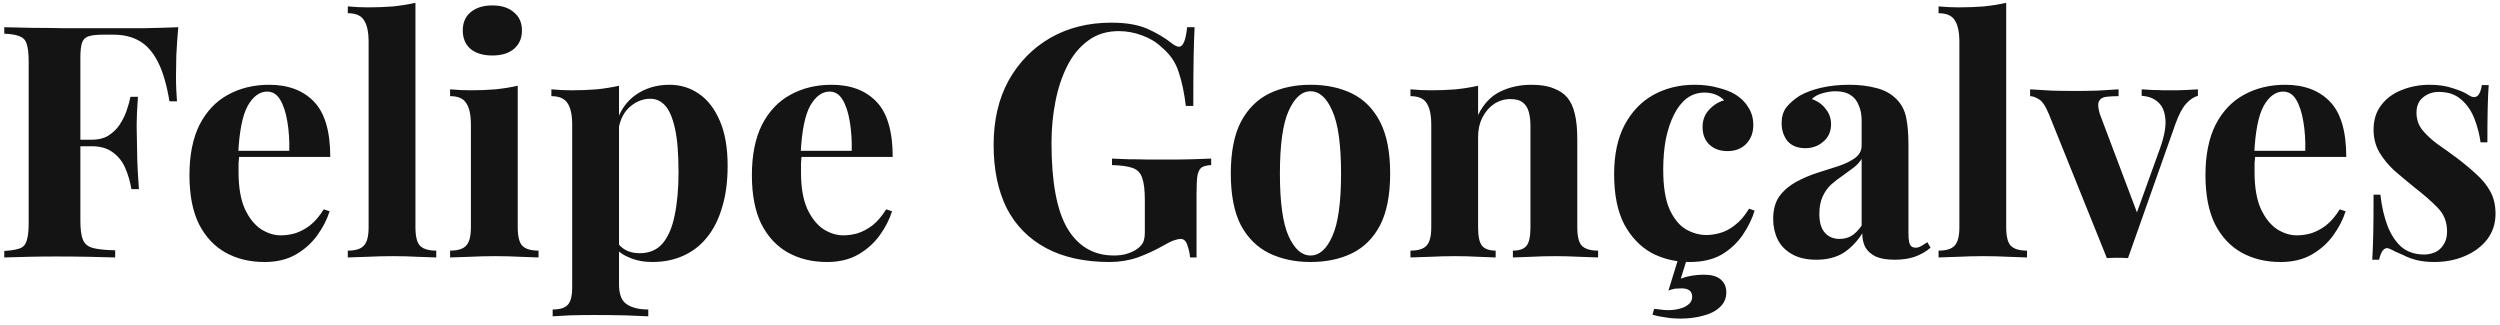 <svg width="369" height="48" viewBox="0 0 369 48" fill="none" xmlns="http://www.w3.org/2000/svg">
<path d="M26.312 4.016C26.184 5.456 26.088 6.848 26.024 8.192C25.992 9.536 25.976 10.576 25.976 11.312C25.976 12.016 25.992 12.688 26.024 13.328C26.056 13.968 26.088 14.512 26.12 14.96H25.016C24.6 12.464 24.024 10.512 23.288 9.104C22.552 7.664 21.64 6.64 20.552 6.032C19.496 5.424 18.232 5.12 16.76 5.12H15.176C14.248 5.12 13.544 5.2 13.064 5.36C12.584 5.52 12.264 5.84 12.104 6.32C11.944 6.8 11.864 7.536 11.864 8.528V32.624C11.864 33.872 11.992 34.8 12.248 35.408C12.504 36.016 13 36.416 13.736 36.608C14.472 36.8 15.56 36.912 17 36.944V38C16.008 37.968 14.728 37.936 13.16 37.904C11.592 37.872 9.944 37.856 8.216 37.856C6.84 37.856 5.496 37.872 4.184 37.904C2.872 37.936 1.688 37.968 0.632 38V37.04C1.656 36.976 2.424 36.848 2.936 36.656C3.448 36.464 3.784 36.08 3.944 35.504C4.136 34.928 4.232 34.064 4.232 32.912V9.104C4.232 7.92 4.136 7.056 3.944 6.512C3.784 5.936 3.432 5.552 2.888 5.36C2.376 5.136 1.624 5.008 0.632 4.976V4.016C1.944 4.048 3.336 4.08 4.808 4.112C6.28 4.112 7.736 4.128 9.176 4.16C10.616 4.16 11.96 4.16 13.208 4.16C14.456 4.16 15.48 4.16 16.28 4.16C17.752 4.16 19.416 4.16 21.272 4.16C23.16 4.128 24.84 4.08 26.312 4.016ZM19.16 20.624C19.16 20.624 19.16 20.784 19.16 21.104C19.16 21.424 19.16 21.584 19.16 21.584H10.424C10.424 21.584 10.424 21.424 10.424 21.104C10.424 20.784 10.424 20.624 10.424 20.624H19.16ZM20.36 14.288C20.232 16.112 20.168 17.504 20.168 18.464C20.2 19.424 20.216 20.304 20.216 21.104C20.216 21.904 20.232 22.784 20.264 23.744C20.296 24.704 20.376 26.096 20.504 27.92H19.4C19.208 26.8 18.904 25.76 18.488 24.8C18.072 23.84 17.464 23.072 16.664 22.496C15.864 21.888 14.824 21.584 13.544 21.584V20.624C14.504 20.624 15.304 20.432 15.944 20.048C16.616 19.632 17.176 19.104 17.624 18.464C18.072 17.792 18.424 17.088 18.68 16.352C18.936 15.616 19.128 14.928 19.256 14.288H20.36ZM39.724 12.512C42.539 12.512 44.748 13.344 46.347 15.008C47.947 16.672 48.748 19.392 48.748 23.168H32.956L32.859 22.256H42.7C42.731 20.688 42.636 19.248 42.411 17.936C42.188 16.592 41.836 15.52 41.355 14.72C40.876 13.92 40.236 13.52 39.435 13.52C38.316 13.52 37.355 14.224 36.556 15.632C35.788 17.04 35.324 19.376 35.163 22.64L35.307 22.928C35.276 23.312 35.243 23.712 35.212 24.128C35.212 24.544 35.212 24.976 35.212 25.424C35.212 27.632 35.516 29.424 36.123 30.8C36.764 32.176 37.563 33.184 38.523 33.824C39.483 34.432 40.459 34.736 41.452 34.736C42.123 34.736 42.812 34.64 43.516 34.448C44.252 34.224 44.987 33.84 45.724 33.296C46.459 32.72 47.148 31.92 47.788 30.896L48.651 31.184C48.267 32.4 47.66 33.584 46.828 34.736C45.995 35.888 44.94 36.832 43.66 37.568C42.38 38.304 40.843 38.672 39.051 38.672C36.876 38.672 34.956 38.208 33.291 37.28C31.628 36.352 30.316 34.944 29.355 33.056C28.427 31.168 27.963 28.768 27.963 25.856C27.963 22.88 28.459 20.4 29.451 18.416C30.476 16.432 31.867 14.96 33.627 14C35.419 13.008 37.452 12.512 39.724 12.512ZM61.319 0.416V33.536C61.319 34.88 61.543 35.792 61.991 36.272C62.471 36.752 63.271 36.992 64.391 36.992V38C63.783 37.968 62.871 37.936 61.655 37.904C60.439 37.84 59.207 37.808 57.959 37.808C56.711 37.808 55.447 37.84 54.167 37.904C52.919 37.936 51.975 37.968 51.335 38V36.992C52.455 36.992 53.239 36.752 53.687 36.272C54.167 35.792 54.407 34.88 54.407 33.536V6.176C54.407 4.736 54.183 3.68 53.735 3.008C53.319 2.304 52.519 1.952 51.335 1.952V0.944C52.359 1.04 53.351 1.088 54.311 1.088C55.623 1.088 56.871 1.04 58.055 0.944C59.239 0.816 60.327 0.64 61.319 0.416ZM72.673 0.8C74.017 0.8 75.073 1.136 75.841 1.808C76.641 2.448 77.041 3.344 77.041 4.496C77.041 5.648 76.641 6.56 75.841 7.232C75.073 7.872 74.017 8.192 72.673 8.192C71.329 8.192 70.257 7.872 69.457 7.232C68.689 6.56 68.305 5.648 68.305 4.496C68.305 3.344 68.689 2.448 69.457 1.808C70.257 1.136 71.329 0.8 72.673 0.8ZM76.417 12.656V33.536C76.417 34.88 76.641 35.792 77.089 36.272C77.569 36.752 78.369 36.992 79.489 36.992V38C78.913 37.968 78.017 37.936 76.801 37.904C75.585 37.84 74.353 37.808 73.105 37.808C71.857 37.808 70.593 37.84 69.313 37.904C68.033 37.936 67.073 37.968 66.433 38V36.992C67.553 36.992 68.337 36.752 68.785 36.272C69.265 35.792 69.505 34.88 69.505 33.536V18.416C69.505 16.976 69.281 15.92 68.833 15.248C68.417 14.544 67.617 14.192 66.433 14.192V13.184C67.457 13.28 68.449 13.328 69.409 13.328C70.753 13.328 72.001 13.28 73.153 13.184C74.337 13.056 75.425 12.88 76.417 12.656ZM91.366 12.656V41.936C91.366 43.44 91.75 44.432 92.518 44.912C93.286 45.424 94.342 45.68 95.686 45.68V46.688C94.854 46.656 93.702 46.608 92.23 46.544C90.79 46.512 89.254 46.496 87.622 46.496C86.438 46.496 85.27 46.512 84.118 46.544C82.998 46.608 82.15 46.656 81.574 46.688V45.68C82.63 45.68 83.366 45.456 83.782 45.008C84.23 44.56 84.454 43.696 84.454 42.416V18.416C84.454 16.976 84.23 15.92 83.782 15.248C83.334 14.544 82.534 14.192 81.382 14.192V13.184C82.406 13.28 83.398 13.328 84.358 13.328C85.67 13.328 86.918 13.28 88.102 13.184C89.286 13.056 90.374 12.88 91.366 12.656ZM98.806 12.512C100.438 12.512 101.894 12.96 103.174 13.856C104.454 14.72 105.478 16.048 106.246 17.84C107.014 19.6 107.398 21.808 107.398 24.464C107.398 26.8 107.126 28.848 106.582 30.608C106.07 32.368 105.318 33.856 104.326 35.072C103.366 36.256 102.198 37.152 100.822 37.76C99.478 38.368 97.958 38.672 96.262 38.672C95.014 38.672 93.878 38.448 92.854 38C91.83 37.584 91.046 36.976 90.502 36.176L90.982 35.552C91.302 36.128 91.75 36.576 92.326 36.896C92.934 37.216 93.622 37.376 94.39 37.376C95.83 37.376 96.966 36.896 97.798 35.936C98.63 34.944 99.222 33.568 99.574 31.808C99.958 30.016 100.15 27.888 100.15 25.424C100.15 22.672 99.974 20.512 99.622 18.944C99.27 17.376 98.79 16.256 98.182 15.584C97.574 14.912 96.838 14.576 95.974 14.576C94.822 14.576 93.766 15.024 92.806 15.92C91.878 16.816 91.35 18.096 91.222 19.76L90.982 18.08C91.558 16.256 92.534 14.88 93.91 13.952C95.318 12.992 96.95 12.512 98.806 12.512ZM122.739 12.512C125.555 12.512 127.763 13.344 129.363 15.008C130.963 16.672 131.763 19.392 131.763 23.168H115.971L115.875 22.256H125.715C125.747 20.688 125.651 19.248 125.427 17.936C125.203 16.592 124.851 15.52 124.371 14.72C123.891 13.92 123.251 13.52 122.451 13.52C121.331 13.52 120.371 14.224 119.571 15.632C118.803 17.04 118.339 19.376 118.179 22.64L118.323 22.928C118.291 23.312 118.259 23.712 118.227 24.128C118.227 24.544 118.227 24.976 118.227 25.424C118.227 27.632 118.531 29.424 119.139 30.8C119.779 32.176 120.579 33.184 121.539 33.824C122.499 34.432 123.475 34.736 124.467 34.736C125.139 34.736 125.827 34.64 126.531 34.448C127.267 34.224 128.003 33.84 128.739 33.296C129.475 32.72 130.163 31.92 130.803 30.896L131.667 31.184C131.283 32.4 130.675 33.584 129.843 34.736C129.011 35.888 127.955 36.832 126.675 37.568C125.395 38.304 123.859 38.672 122.067 38.672C119.891 38.672 117.971 38.208 116.307 37.28C114.643 36.352 113.331 34.944 112.371 33.056C111.443 31.168 110.979 28.768 110.979 25.856C110.979 22.88 111.475 20.4 112.467 18.416C113.491 16.432 114.883 14.96 116.643 14C118.435 13.008 120.467 12.512 122.739 12.512ZM164.034 3.344C166.21 3.344 167.986 3.648 169.362 4.256C170.738 4.864 171.97 5.6 173.058 6.464C173.442 6.752 173.762 6.896 174.018 6.896C174.626 6.896 175.026 5.936 175.218 4.016H176.322C176.258 5.264 176.21 6.784 176.178 8.576C176.146 10.336 176.13 12.688 176.13 15.632H175.026C174.802 13.712 174.45 12.048 173.97 10.64C173.522 9.2 172.674 7.968 171.426 6.944C170.658 6.208 169.698 5.632 168.546 5.216C167.426 4.8 166.29 4.592 165.138 4.592C163.378 4.592 161.874 5.056 160.626 5.984C159.378 6.88 158.354 8.112 157.554 9.68C156.754 11.248 156.162 13.024 155.778 15.008C155.394 16.96 155.202 18.992 155.202 21.104C155.202 26.864 155.986 31.072 157.554 33.728C159.154 36.384 161.442 37.712 164.418 37.712C165.186 37.712 165.858 37.616 166.434 37.424C167.01 37.232 167.474 37.008 167.826 36.752C168.274 36.432 168.578 36.096 168.738 35.744C168.898 35.36 168.978 34.864 168.978 34.256V29.552C168.978 28.08 168.85 26.992 168.594 26.288C168.37 25.552 167.906 25.056 167.202 24.8C166.498 24.544 165.474 24.4 164.13 24.368V23.408C164.802 23.44 165.602 23.472 166.53 23.504C167.49 23.504 168.482 23.52 169.506 23.552C170.53 23.552 171.474 23.552 172.338 23.552C173.682 23.552 174.914 23.536 176.034 23.504C177.154 23.472 178.066 23.44 178.77 23.408V24.368C178.162 24.4 177.698 24.512 177.378 24.704C177.09 24.896 176.882 25.28 176.754 25.856C176.658 26.432 176.61 27.312 176.61 28.496V38H175.65C175.618 37.456 175.49 36.864 175.266 36.224C175.074 35.584 174.738 35.264 174.258 35.264C174.034 35.264 173.73 35.328 173.346 35.456C172.994 35.552 172.434 35.824 171.666 36.272C170.482 36.944 169.234 37.52 167.922 38C166.61 38.448 165.234 38.672 163.794 38.672C160.082 38.672 156.946 37.984 154.386 36.608C151.826 35.232 149.89 33.264 148.578 30.704C147.298 28.112 146.658 25.008 146.658 21.392C146.658 17.744 147.394 14.576 148.866 11.888C150.37 9.2 152.418 7.104 155.01 5.6C157.634 4.096 160.642 3.344 164.034 3.344ZM193.427 12.512C195.763 12.512 197.811 12.944 199.571 13.808C201.331 14.672 202.707 16.064 203.699 17.984C204.691 19.904 205.187 22.448 205.187 25.616C205.187 28.784 204.691 31.328 203.699 33.248C202.707 35.136 201.331 36.512 199.571 37.376C197.811 38.24 195.763 38.672 193.427 38.672C191.155 38.672 189.123 38.24 187.331 37.376C185.571 36.512 184.179 35.136 183.155 33.248C182.163 31.328 181.667 28.784 181.667 25.616C181.667 22.448 182.163 19.904 183.155 17.984C184.179 16.064 185.571 14.672 187.331 13.808C189.123 12.944 191.155 12.512 193.427 12.512ZM193.427 13.472C192.147 13.472 191.075 14.432 190.211 16.352C189.347 18.24 188.915 21.328 188.915 25.616C188.915 29.904 189.347 32.992 190.211 34.88C191.075 36.768 192.147 37.712 193.427 37.712C194.739 37.712 195.811 36.768 196.643 34.88C197.507 32.992 197.939 29.904 197.939 25.616C197.939 21.328 197.507 18.24 196.643 16.352C195.811 14.432 194.739 13.472 193.427 13.472ZM226.039 12.512C227.383 12.512 228.471 12.688 229.303 13.04C230.167 13.36 230.839 13.808 231.319 14.384C231.831 14.992 232.199 15.776 232.423 16.736C232.679 17.696 232.807 18.992 232.807 20.624V33.536C232.807 34.88 233.031 35.792 233.479 36.272C233.959 36.752 234.759 36.992 235.879 36.992V38C235.271 37.968 234.359 37.936 233.143 37.904C231.927 37.84 230.727 37.808 229.543 37.808C228.327 37.808 227.127 37.84 225.943 37.904C224.791 37.936 223.911 37.968 223.303 38V36.992C224.263 36.992 224.935 36.752 225.319 36.272C225.703 35.792 225.895 34.88 225.895 33.536V18.608C225.895 17.808 225.815 17.12 225.655 16.544C225.495 15.936 225.207 15.472 224.791 15.152C224.375 14.8 223.751 14.624 222.919 14.624C222.055 14.624 221.255 14.864 220.519 15.344C219.815 15.824 219.239 16.496 218.791 17.36C218.375 18.192 218.167 19.136 218.167 20.192V33.536C218.167 34.88 218.359 35.792 218.743 36.272C219.159 36.752 219.831 36.992 220.759 36.992V38C220.183 37.968 219.335 37.936 218.215 37.904C217.127 37.84 215.991 37.808 214.807 37.808C213.591 37.808 212.343 37.84 211.063 37.904C209.783 37.936 208.823 37.968 208.183 38V36.992C209.303 36.992 210.087 36.752 210.535 36.272C211.015 35.792 211.255 34.88 211.255 33.536V18.416C211.255 16.976 211.031 15.92 210.583 15.248C210.167 14.544 209.367 14.192 208.183 14.192V13.184C209.207 13.28 210.199 13.328 211.159 13.328C212.503 13.328 213.751 13.28 214.903 13.184C216.087 13.056 217.175 12.88 218.167 12.656V16.976C218.967 15.344 220.055 14.192 221.431 13.52C222.807 12.848 224.343 12.512 226.039 12.512ZM250.148 12.512C251.396 12.512 252.532 12.656 253.556 12.944C254.612 13.2 255.476 13.536 256.148 13.952C256.98 14.464 257.62 15.104 258.068 15.872C258.548 16.608 258.788 17.472 258.788 18.464C258.788 19.584 258.436 20.512 257.732 21.248C257.028 21.952 256.116 22.304 254.996 22.304C253.876 22.304 252.98 21.984 252.308 21.344C251.636 20.704 251.3 19.84 251.3 18.752C251.3 17.728 251.62 16.88 252.26 16.208C252.9 15.504 253.636 15.04 254.468 14.816C254.212 14.496 253.828 14.224 253.316 14C252.804 13.776 252.228 13.664 251.588 13.664C250.596 13.664 249.716 13.952 248.948 14.528C248.212 15.104 247.588 15.904 247.076 16.928C246.564 17.952 246.164 19.152 245.876 20.528C245.62 21.904 245.492 23.408 245.492 25.04C245.492 27.504 245.796 29.44 246.404 30.848C247.044 32.256 247.844 33.248 248.804 33.824C249.796 34.4 250.82 34.688 251.876 34.688C252.484 34.688 253.14 34.592 253.844 34.4C254.58 34.208 255.316 33.824 256.052 33.248C256.82 32.672 257.524 31.856 258.164 30.8L258.98 31.088C258.628 32.272 258.052 33.456 257.252 34.64C256.452 35.824 255.412 36.8 254.132 37.568C252.852 38.304 251.284 38.672 249.428 38.672C247.348 38.672 245.46 38.224 243.764 37.328C242.1 36.4 240.756 34.992 239.732 33.104C238.74 31.184 238.244 28.72 238.244 25.712C238.244 22.832 238.756 20.416 239.78 18.464C240.836 16.48 242.26 14.992 244.052 14C245.844 13.008 247.876 12.512 250.148 12.512ZM249.092 37.904L248.084 41.12C248.596 40.928 249.14 40.784 249.716 40.688C250.292 40.592 250.884 40.544 251.492 40.544C252.58 40.544 253.396 40.768 253.94 41.216C254.516 41.696 254.804 42.336 254.804 43.136C254.804 44.032 254.484 44.768 253.844 45.344C253.236 45.92 252.42 46.336 251.396 46.592C250.372 46.88 249.268 47.024 248.084 47.024C247.22 47.024 246.436 46.96 245.732 46.832C245.028 46.736 244.42 46.608 243.908 46.448L244.148 45.584C244.34 45.616 244.628 45.648 245.012 45.68C245.396 45.744 245.812 45.776 246.26 45.776C246.804 45.776 247.332 45.712 247.844 45.584C248.388 45.456 248.836 45.248 249.188 44.96C249.572 44.672 249.764 44.288 249.764 43.808C249.764 42.976 249.236 42.56 248.18 42.56C247.924 42.56 247.604 42.576 247.22 42.608C246.868 42.672 246.548 42.768 246.26 42.896L247.796 37.904H249.092ZM268.104 38.336C266.664 38.336 265.464 38.064 264.504 37.52C263.544 36.976 262.84 36.256 262.392 35.36C261.944 34.432 261.72 33.424 261.72 32.336C261.72 30.96 262.024 29.84 262.632 28.976C263.272 28.112 264.088 27.408 265.08 26.864C266.072 26.32 267.112 25.872 268.2 25.52C269.32 25.168 270.376 24.832 271.368 24.512C272.392 24.16 273.208 23.76 273.816 23.312C274.456 22.832 274.776 22.224 274.776 21.488V17.744C274.776 16.912 274.632 16.176 274.344 15.536C274.088 14.864 273.672 14.352 273.096 14C272.552 13.648 271.832 13.472 270.936 13.472C270.296 13.472 269.656 13.568 269.016 13.76C268.376 13.92 267.848 14.208 267.432 14.624C268.328 14.944 269.016 15.44 269.496 16.112C270.008 16.752 270.264 17.488 270.264 18.32C270.264 19.408 269.88 20.272 269.112 20.912C268.376 21.552 267.496 21.872 266.472 21.872C265.32 21.872 264.44 21.52 263.832 20.816C263.256 20.08 262.968 19.2 262.968 18.176C262.968 17.248 263.192 16.48 263.64 15.872C264.12 15.264 264.776 14.688 265.608 14.144C266.504 13.632 267.576 13.232 268.824 12.944C270.104 12.656 271.48 12.512 272.952 12.512C274.424 12.512 275.752 12.672 276.936 12.992C278.12 13.28 279.112 13.824 279.912 14.624C280.648 15.36 281.128 16.272 281.352 17.36C281.576 18.416 281.688 19.76 281.688 21.392V34.448C281.688 35.248 281.768 35.808 281.928 36.128C282.088 36.416 282.36 36.56 282.744 36.56C283.032 36.56 283.304 36.48 283.56 36.32C283.848 36.16 284.152 35.968 284.472 35.744L284.952 36.56C284.28 37.136 283.496 37.584 282.6 37.904C281.736 38.192 280.76 38.336 279.672 38.336C278.488 38.336 277.544 38.176 276.84 37.856C276.136 37.504 275.624 37.04 275.304 36.464C275.016 35.888 274.872 35.216 274.872 34.448C274.104 35.664 273.176 36.624 272.088 37.328C271 38 269.672 38.336 268.104 38.336ZM271.512 35.264C272.152 35.264 272.728 35.12 273.24 34.832C273.784 34.512 274.296 34 274.776 33.296V23.456C274.488 23.936 274.088 24.368 273.576 24.752C273.064 25.136 272.52 25.536 271.944 25.952C271.368 26.336 270.808 26.768 270.264 27.248C269.752 27.728 269.336 28.32 269.016 29.024C268.696 29.728 268.536 30.576 268.536 31.568C268.536 32.816 268.808 33.744 269.352 34.352C269.896 34.96 270.616 35.264 271.512 35.264ZM296.116 0.416V33.536C296.116 34.88 296.34 35.792 296.788 36.272C297.268 36.752 298.068 36.992 299.188 36.992V38C298.58 37.968 297.668 37.936 296.452 37.904C295.236 37.84 294.004 37.808 292.756 37.808C291.508 37.808 290.244 37.84 288.964 37.904C287.716 37.936 286.772 37.968 286.132 38V36.992C287.252 36.992 288.036 36.752 288.484 36.272C288.964 35.792 289.204 34.88 289.204 33.536V6.176C289.204 4.736 288.98 3.68 288.532 3.008C288.116 2.304 287.316 1.952 286.132 1.952V0.944C287.156 1.04 288.148 1.088 289.108 1.088C290.42 1.088 291.668 1.04 292.852 0.944C294.036 0.816 295.124 0.64 296.116 0.416ZM324.414 13.184V14.144C323.806 14.304 323.23 14.688 322.686 15.296C322.142 15.872 321.614 16.864 321.102 18.272L314.094 38.096C313.582 38.064 313.054 38.048 312.51 38.048C311.998 38.048 311.486 38.064 310.974 38.096L302.43 16.88C301.918 15.632 301.406 14.88 300.894 14.624C300.414 14.336 299.998 14.192 299.646 14.192V13.184C300.67 13.248 301.726 13.312 302.814 13.376C303.934 13.408 305.15 13.424 306.462 13.424C307.454 13.424 308.494 13.408 309.582 13.376C310.702 13.312 311.742 13.248 312.702 13.184V14.192C312.03 14.192 311.422 14.224 310.878 14.288C310.366 14.352 310.014 14.56 309.822 14.912C309.63 15.264 309.662 15.888 309.918 16.784L315.534 31.664L315.054 32.336L318.846 21.824C319.454 20.096 319.71 18.688 319.614 17.6C319.518 16.48 319.166 15.648 318.558 15.104C317.95 14.528 317.134 14.208 316.11 14.144V13.184C316.59 13.216 317.102 13.248 317.646 13.28C318.222 13.28 318.766 13.296 319.278 13.328C319.822 13.328 320.302 13.328 320.718 13.328C321.358 13.328 322.03 13.312 322.734 13.28C323.438 13.248 323.998 13.216 324.414 13.184ZM337.286 12.512C340.102 12.512 342.31 13.344 343.91 15.008C345.51 16.672 346.31 19.392 346.31 23.168H330.518L330.422 22.256H340.262C340.294 20.688 340.198 19.248 339.974 17.936C339.75 16.592 339.398 15.52 338.918 14.72C338.438 13.92 337.798 13.52 336.998 13.52C335.878 13.52 334.918 14.224 334.118 15.632C333.35 17.04 332.886 19.376 332.726 22.64L332.87 22.928C332.838 23.312 332.806 23.712 332.774 24.128C332.774 24.544 332.774 24.976 332.774 25.424C332.774 27.632 333.078 29.424 333.686 30.8C334.326 32.176 335.126 33.184 336.086 33.824C337.046 34.432 338.022 34.736 339.014 34.736C339.686 34.736 340.374 34.64 341.078 34.448C341.814 34.224 342.55 33.84 343.286 33.296C344.022 32.72 344.71 31.92 345.35 30.896L346.214 31.184C345.83 32.4 345.222 33.584 344.39 34.736C343.558 35.888 342.502 36.832 341.222 37.568C339.942 38.304 338.406 38.672 336.614 38.672C334.438 38.672 332.518 38.208 330.854 37.28C329.19 36.352 327.878 34.944 326.918 33.056C325.99 31.168 325.526 28.768 325.526 25.856C325.526 22.88 326.022 20.4 327.014 18.416C328.038 16.432 329.43 14.96 331.19 14C332.982 13.008 335.014 12.512 337.286 12.512ZM358.594 12.512C359.938 12.512 361.106 12.688 362.098 13.04C363.122 13.36 363.858 13.68 364.306 14C365.394 14.736 366.066 14.256 366.322 12.56H367.33C367.266 13.456 367.218 14.56 367.186 15.872C367.154 17.152 367.138 18.864 367.138 21.008H366.13C365.97 19.824 365.666 18.656 365.218 17.504C364.77 16.352 364.114 15.408 363.25 14.672C362.418 13.936 361.33 13.568 359.986 13.568C359.058 13.568 358.274 13.84 357.634 14.384C356.994 14.896 356.674 15.648 356.674 16.64C356.674 17.6 356.962 18.448 357.538 19.184C358.114 19.888 358.85 20.576 359.746 21.248C360.674 21.888 361.634 22.576 362.626 23.312C363.682 24.112 364.642 24.912 365.506 25.712C366.37 26.48 367.058 27.328 367.57 28.256C368.082 29.184 368.338 30.288 368.338 31.568C368.338 33.008 367.922 34.272 367.09 35.36C366.258 36.416 365.154 37.232 363.778 37.808C362.434 38.384 360.93 38.672 359.266 38.672C358.306 38.672 357.442 38.576 356.674 38.384C355.938 38.192 355.298 37.952 354.754 37.664C354.338 37.472 353.938 37.296 353.554 37.136C353.202 36.944 352.866 36.784 352.546 36.656C352.226 36.56 351.938 36.672 351.682 36.992C351.458 37.312 351.282 37.76 351.154 38.336H350.146C350.21 37.312 350.258 36.064 350.29 34.592C350.322 33.12 350.338 31.168 350.338 28.736H351.346C351.538 30.464 351.89 32 352.402 33.344C352.914 34.656 353.602 35.696 354.466 36.464C355.362 37.2 356.482 37.568 357.826 37.568C358.37 37.568 358.898 37.456 359.41 37.232C359.922 37.008 360.338 36.64 360.658 36.128C361.01 35.616 361.186 34.96 361.186 34.16C361.186 32.752 360.722 31.584 359.794 30.656C358.898 29.728 357.746 28.72 356.338 27.632C355.314 26.8 354.338 25.984 353.41 25.184C352.514 24.352 351.778 23.456 351.202 22.496C350.626 21.504 350.338 20.384 350.338 19.136C350.338 17.696 350.722 16.48 351.49 15.488C352.258 14.496 353.266 13.76 354.514 13.28C355.794 12.768 357.154 12.512 358.594 12.512Z" fill="#141414"/>
</svg>
